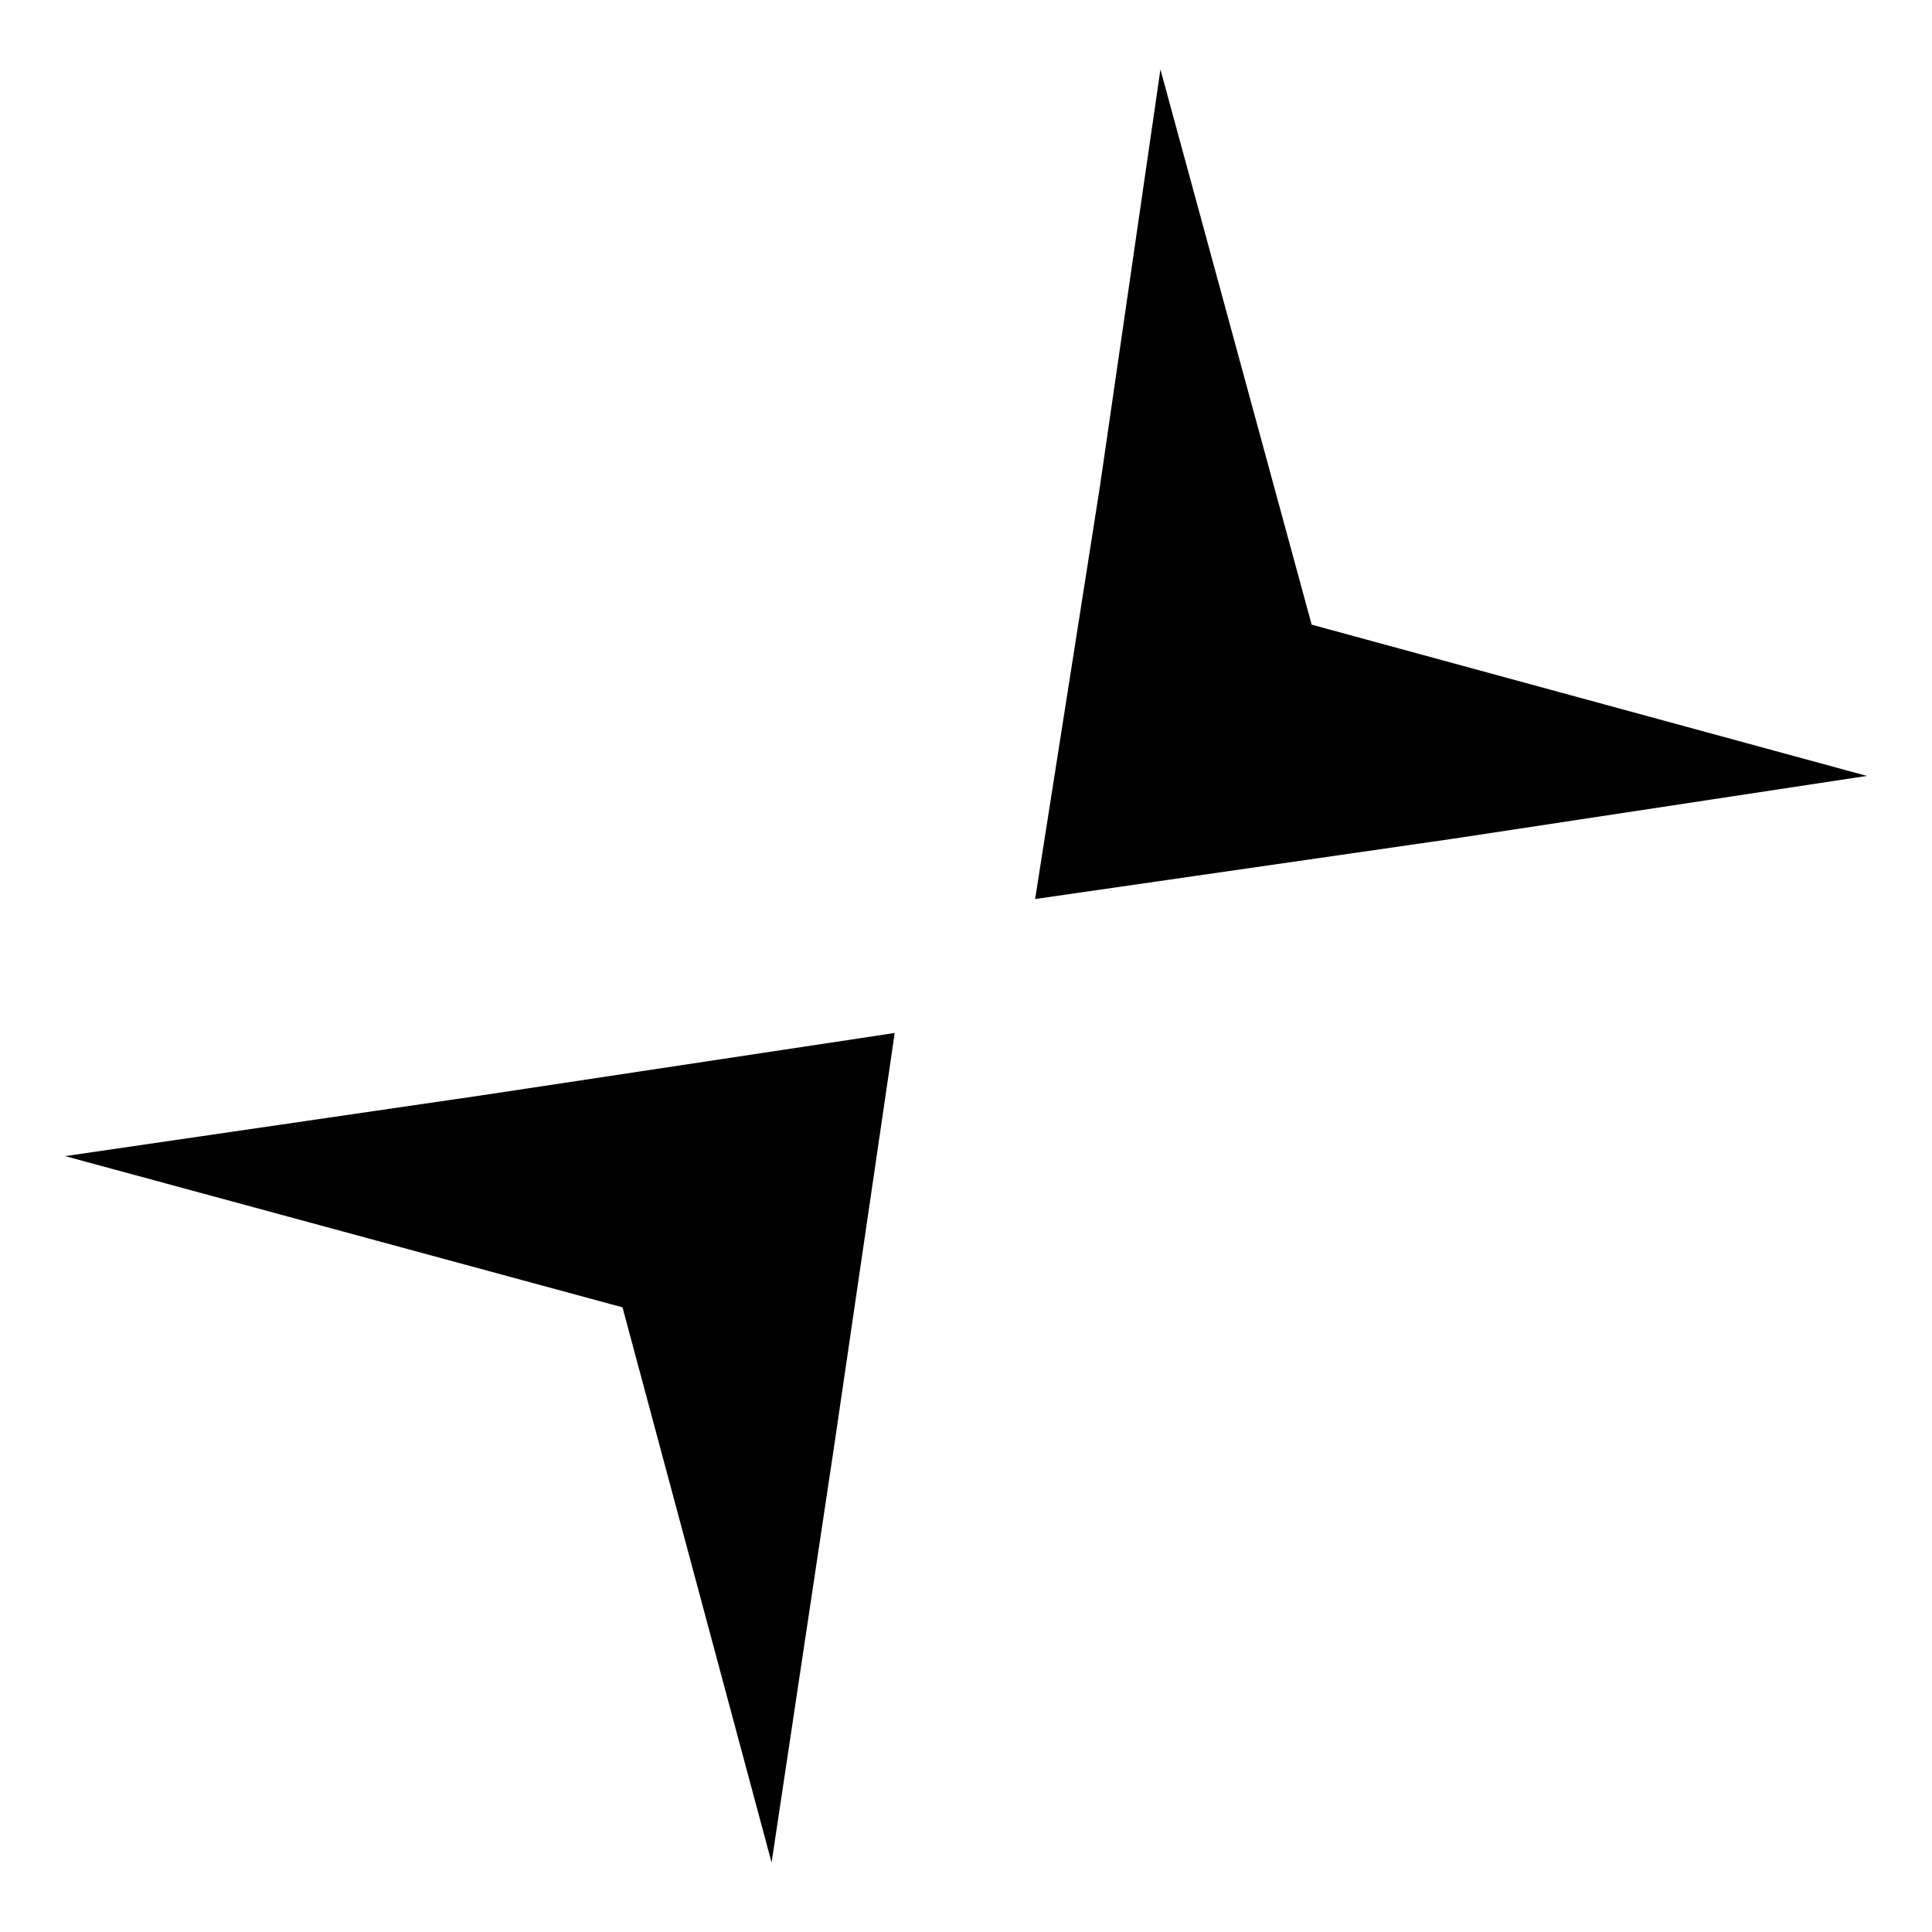<?xml version="1.0" encoding="utf-8"?>
<!-- Generator: Adobe Illustrator 16.0.0, SVG Export Plug-In . SVG Version: 6.00 Build 0)  -->
<!DOCTYPE svg PUBLIC "-//W3C//DTD SVG 1.1//EN" "http://www.w3.org/Graphics/SVG/1.1/DTD/svg11.dtd">
<svg version="1.1" xmlns="http://www.w3.org/2000/svg" xmlns:xlink="http://www.w3.org/1999/xlink" x="0px" y="0px"
	 width="100%" height="100%" viewBox="0 0 72 72" enable-background="new 0 0 72 72" xml:space="preserve">
<g>
	<path fill="black" d="M17.885,40.83l15.458-2.334l-2.254,15.377l-2.334,15.539l-5.556-20.691L2.427,43.085L17.885,40.83z
		 M69.573,28.916L54.195,31.25l-15.619,2.254l2.415-15.377l2.255-15.539l5.636,20.691L69.573,28.916z"/>
</g>
</svg>
